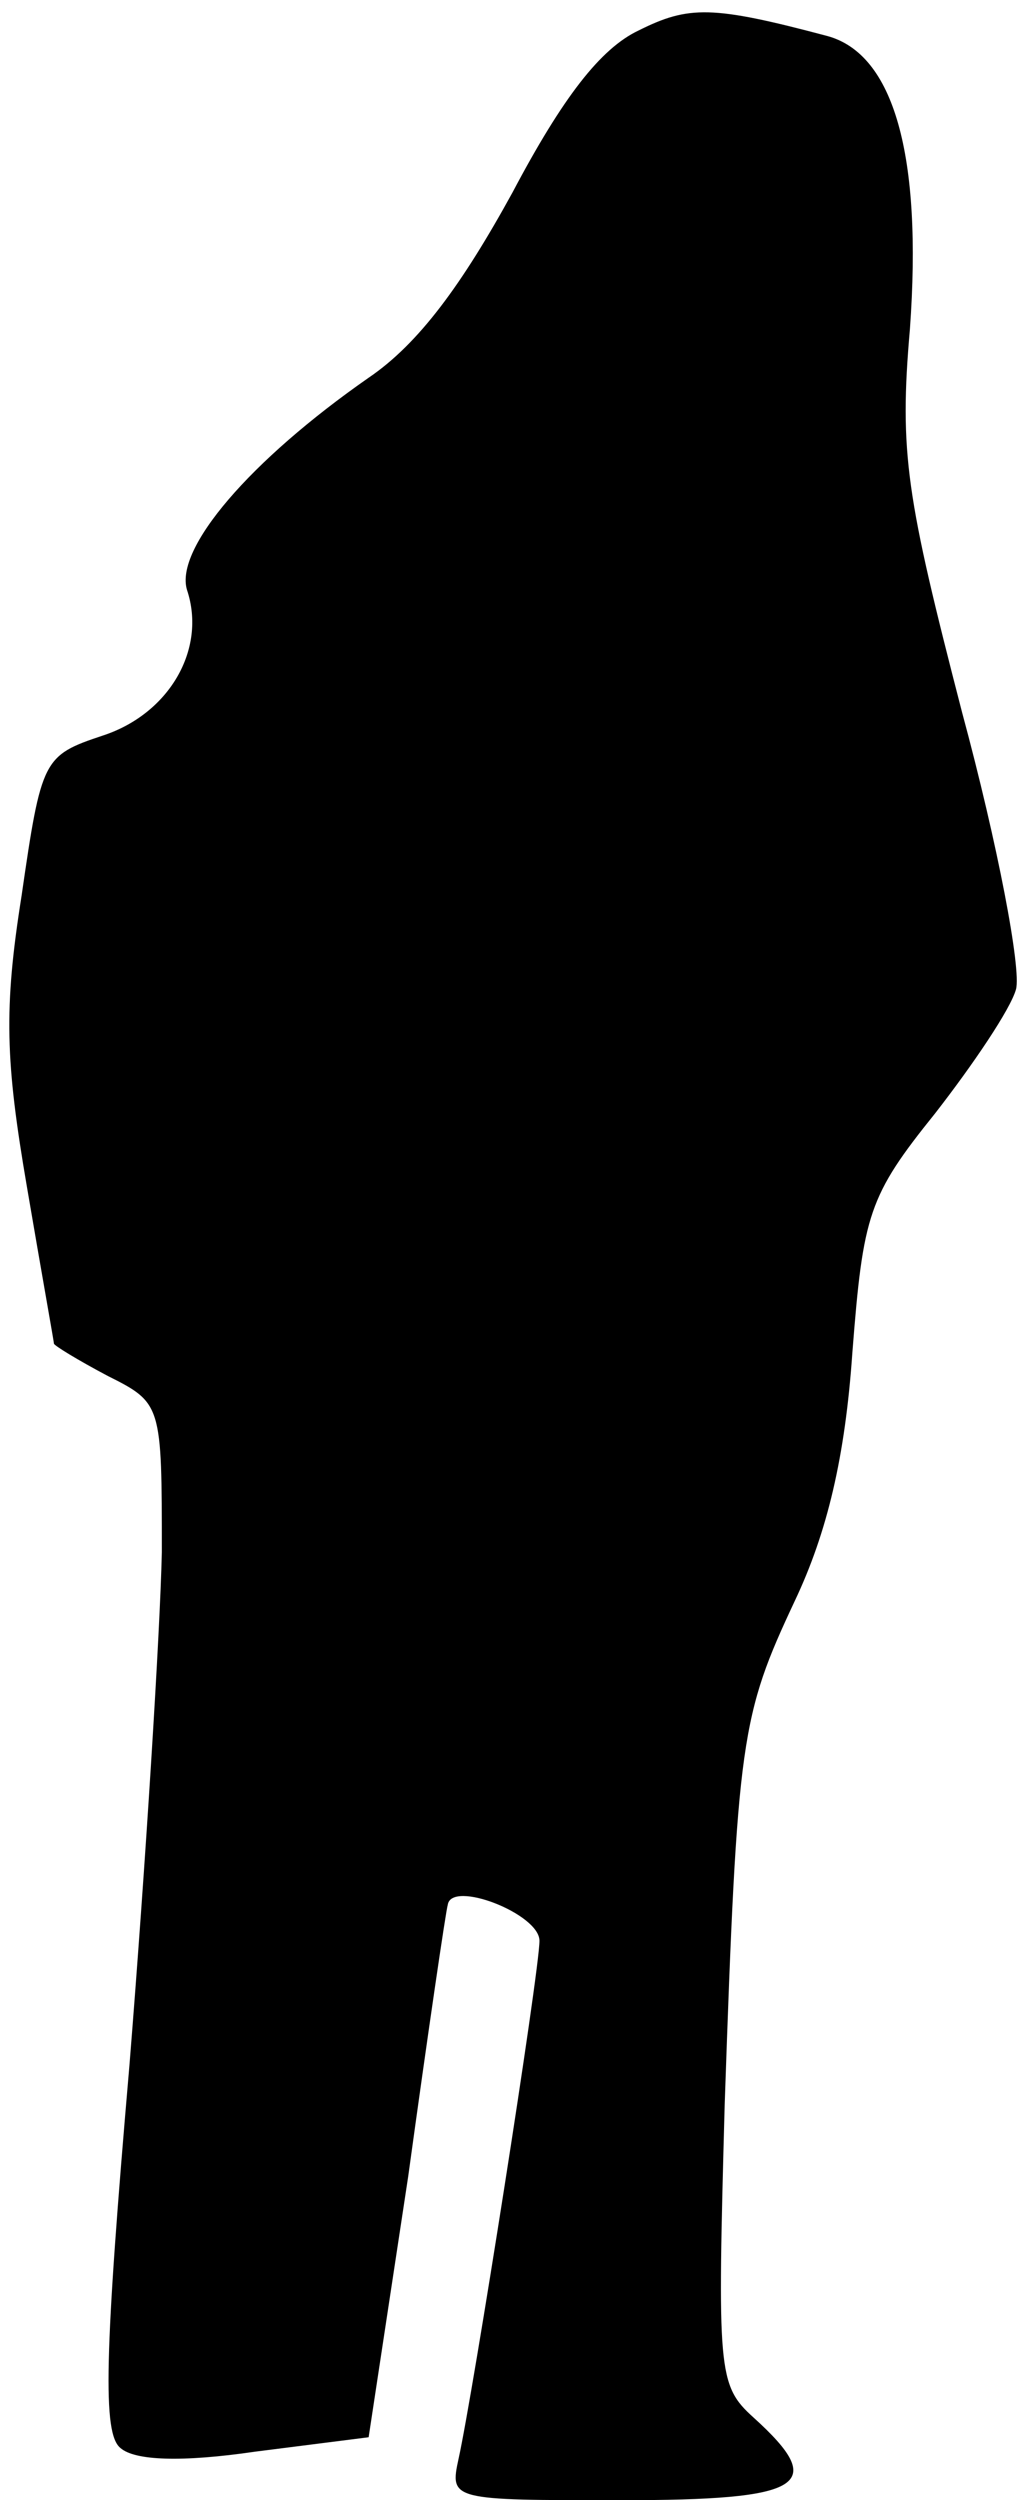 <?xml version="1.0" standalone="no"?>
<!DOCTYPE svg PUBLIC "-//W3C//DTD SVG 20010904//EN"
 "http://www.w3.org/TR/2001/REC-SVG-20010904/DTD/svg10.dtd">
<svg version="1.0" xmlns="http://www.w3.org/2000/svg"
 width="57pt" height="139pt" viewBox="0 0 57 139"
 preserveAspectRatio="xMidYMid meet">
<g transform="translate(0,139) scale(0.1,-0.1)"
fill="#000000" stroke="none">
<path fill="#000000" stroke="none" d="M355 1373 c-21 -10 -42 -37 -70 -90
-28 -51 -52 -84 -80 -103 -66 -46 -108 -95 -101 -118 11 -33 -10 -69 -47 -81
-33 -11 -34 -13 -45 -89 -10 -63 -9 -92 3 -162 8 -47 15 -86 15 -87 0 -1 13
-9 30 -18 30 -15 30 -16 30 -98 -1 -45 -9 -173 -18 -285 -14 -162 -15 -205 -5
-213 8 -7 34 -8 75 -2 l63 8 22 145 c11 80 21 148 22 151 2 14 51 -5 51 -20 0
-17 -37 -252 -45 -288 -5 -23 -4 -23 90 -23 102 0 116 8 74 46 -20 18 -20 26
-16 174 7 204 9 216 39 280 18 38 28 80 32 138 6 77 9 87 46 133 21 27 42 58
45 69 3 11 -10 80 -30 154 -31 120 -35 144 -29 213 7 97 -9 153 -46 163 -64
17 -77 17 -105 3z"/>
</g>
</svg>
